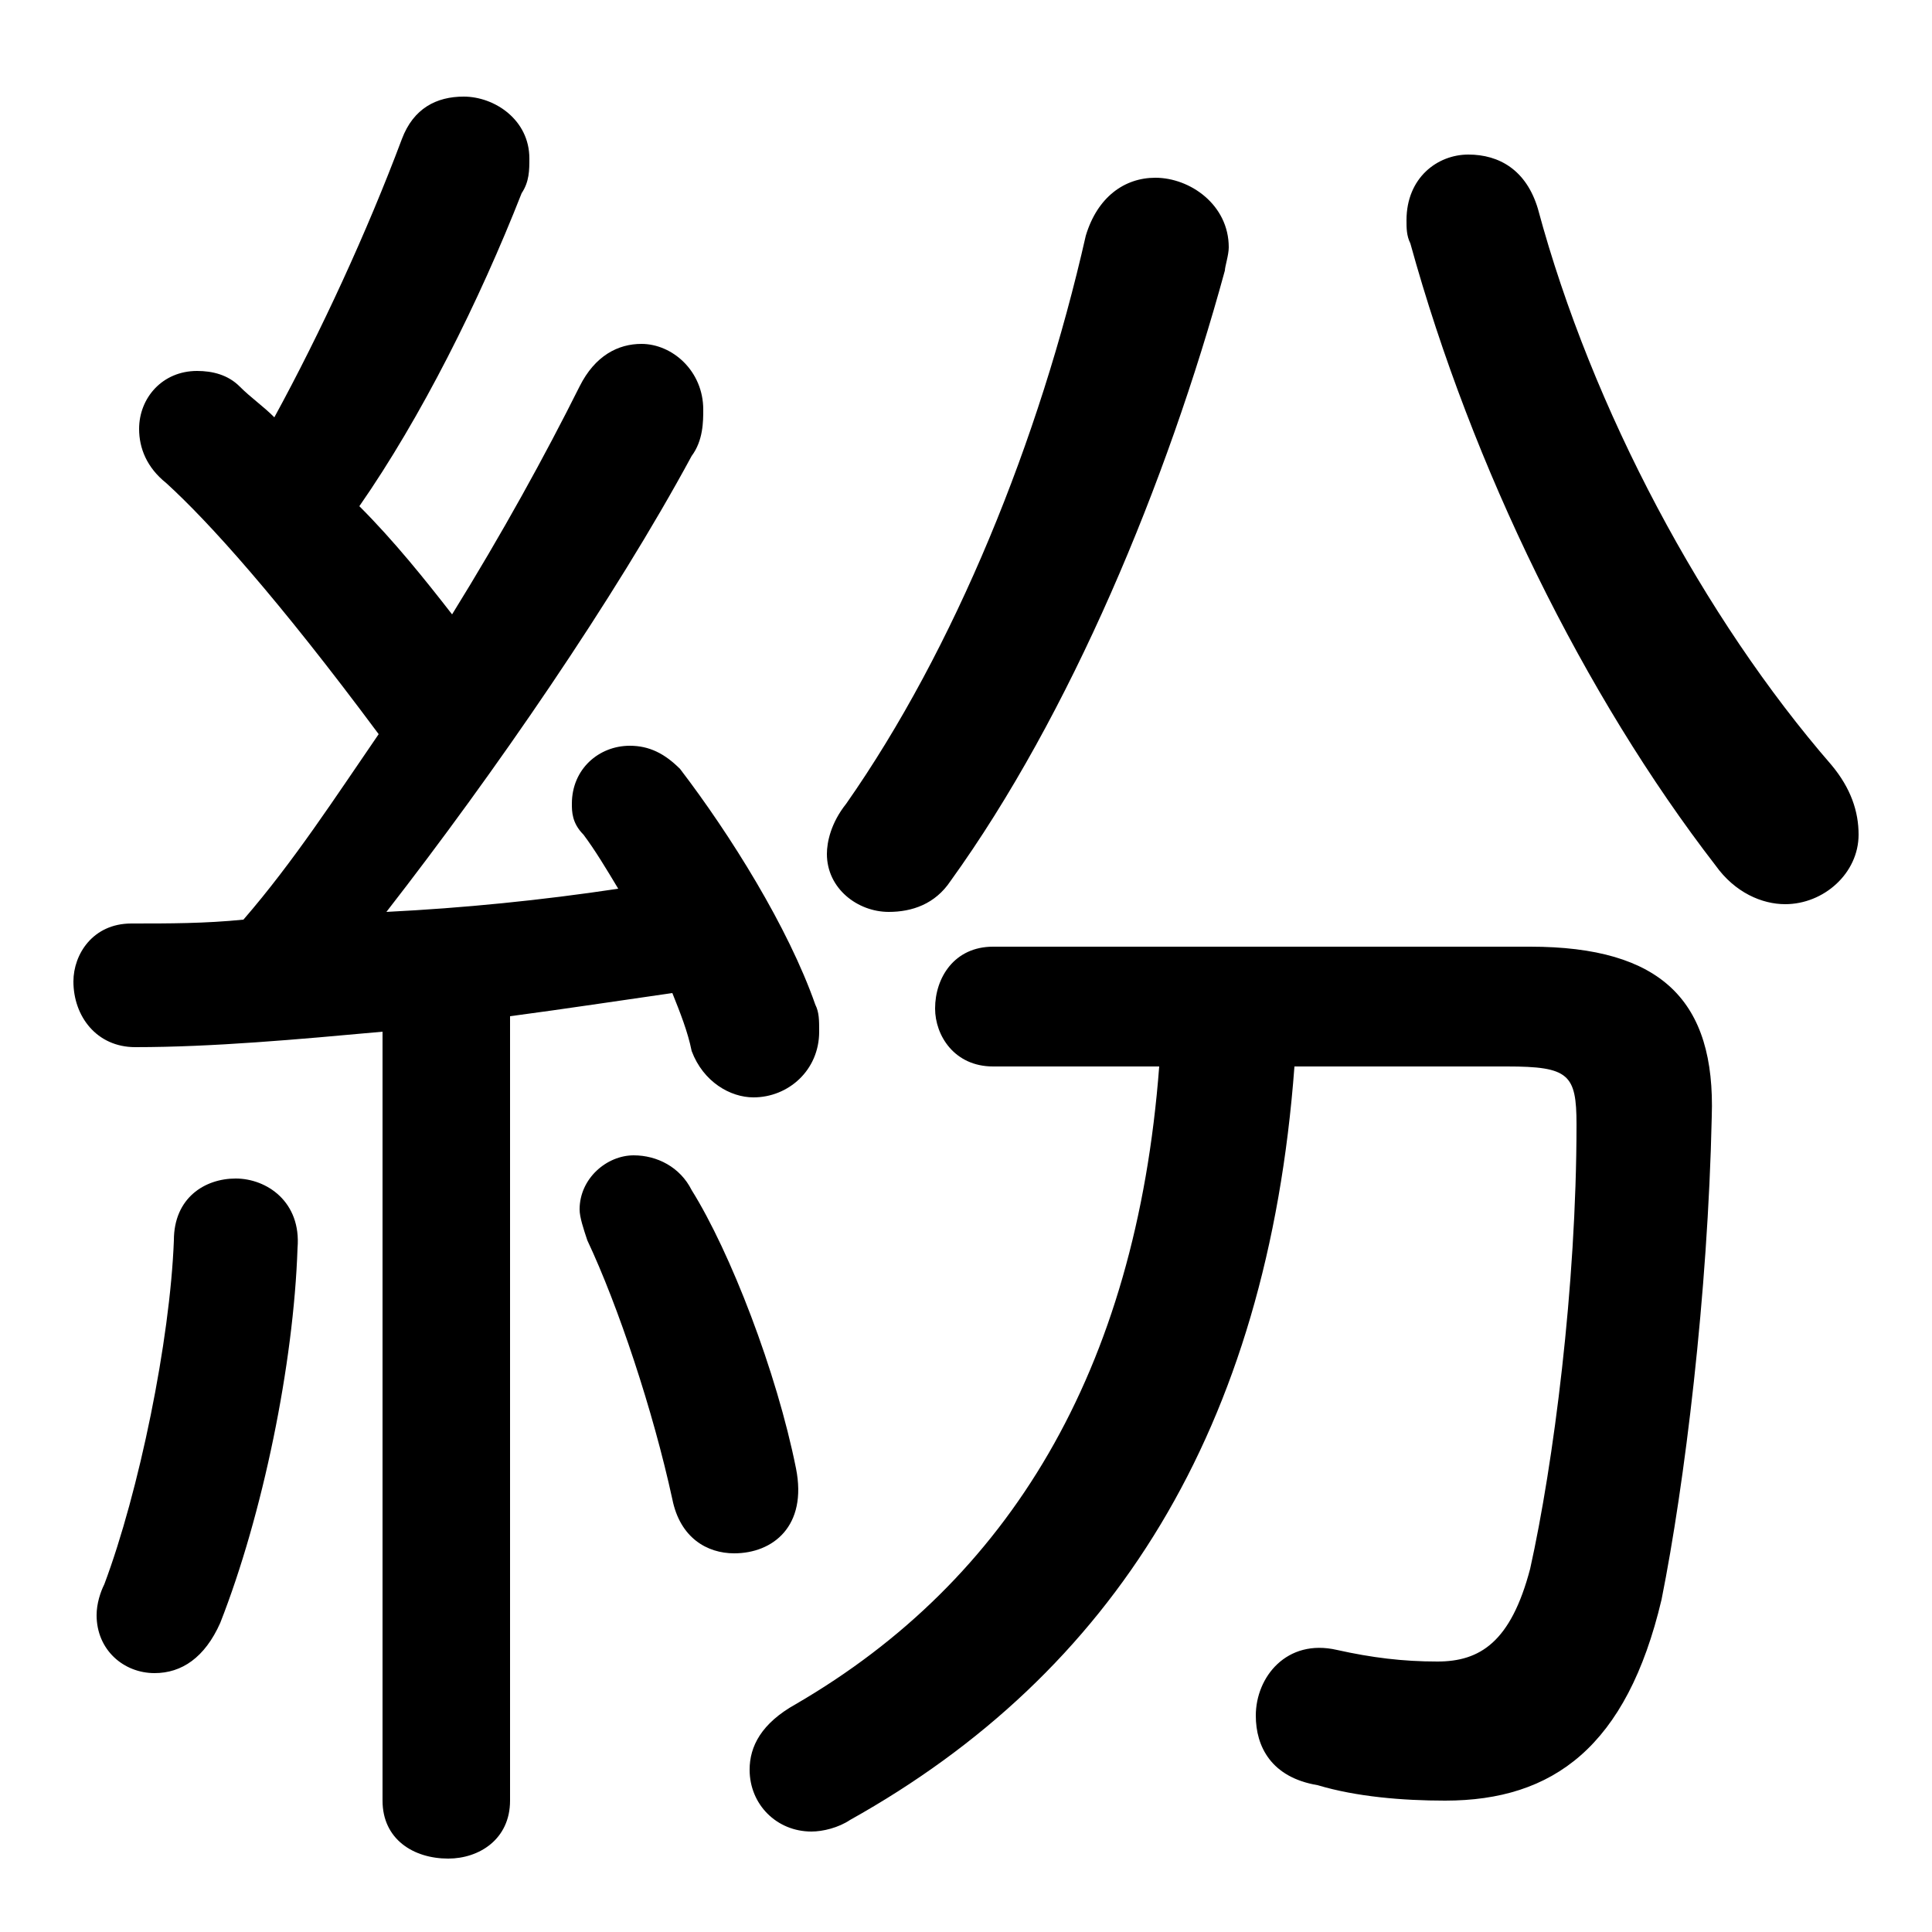 <svg xmlns="http://www.w3.org/2000/svg" viewBox="0 -44.0 50.0 50.0">
    <rect x="0" y="-44.0" width="50.0" height="50.0" fill="#808080" stroke="none"/>
    <g transform="scale(1, -1)">
        <!-- ボディの枠 -->
        <rect x="0" y="-6.0" width="50.0" height="50.0"
            stroke="white" fill="white"/>
        <!-- グリフ座標系の原点 -->
        <circle cx="0" cy="0" r="5" fill="white"/>
        <!-- グリフのアウトライン -->
        <g style="fill:black;stroke:#000000;stroke-width:0;stroke-linecap:round;stroke-linejoin:round;">
        <path d="M 9.9 -2.6 C 9.9 -3.6 10.7 -4.1 11.6 -4.1 C 12.4 -4.1 13.2 -3.6 13.2 -2.6 L 13.2 17.7 C 14.7 17.9 16.0 18.1 17.4 18.3 C 17.6 17.8 17.8 17.3 17.9 16.8 C 18.2 16.0 18.9 15.6 19.5 15.6 C 20.4 15.6 21.2 16.3 21.2 17.3 C 21.2 17.6 21.2 17.8 21.1 18.0 C 20.4 20.0 18.9 22.4 17.6 24.1 C 17.2 24.5 16.8 24.7 16.3 24.7 C 15.5 24.7 14.8 24.1 14.8 23.2 C 14.8 23.0 14.8 22.7 15.1 22.4 C 15.4 22.0 15.7 21.5 16.0 21.0 C 14.0 20.7 12.0 20.5 10.0 20.4 C 12.8 24.0 15.9 28.5 17.9 32.2 C 18.2 32.6 18.2 33.1 18.2 33.4 C 18.2 34.4 17.4 35.1 16.6 35.1 C 16.0 35.1 15.4 34.8 15.0 34.0 C 14.1 32.2 13.0 30.2 11.7 28.1 C 11.0 29.0 10.2 30.0 9.3 30.9 C 10.9 33.2 12.4 36.2 13.5 39.0 C 13.7 39.3 13.7 39.6 13.7 39.9 C 13.7 40.9 12.8 41.5 12.0 41.5 C 11.3 41.5 10.7 41.2 10.4 40.4 C 9.5 38.0 8.3 35.4 7.1 33.2 C 6.8 33.5 6.5 33.7 6.2 34.0 C 5.9 34.3 5.5 34.4 5.1 34.4 C 4.2 34.4 3.6 33.7 3.6 32.9 C 3.6 32.4 3.8 31.9 4.3 31.5 C 5.4 30.5 7.2 28.5 9.8 25.0 C 8.7 23.4 7.6 21.7 6.3 20.2 C 5.3 20.1 4.4 20.1 3.4 20.1 C 2.4 20.1 1.9 19.3 1.9 18.6 C 1.9 17.7 2.5 16.9 3.5 16.9 C 5.5 16.9 7.7 17.1 9.9 17.3 Z M 30.0 16.4 C 29.4 8.5 26.1 3.1 20.6 -0.1 C 19.7 -0.6 19.4 -1.2 19.4 -1.8 C 19.4 -2.7 20.1 -3.4 21.0 -3.4 C 21.3 -3.4 21.7 -3.3 22.0 -3.1 C 28.8 0.7 32.8 7.0 33.5 16.4 L 39.0 16.4 C 40.6 16.4 40.8 16.2 40.8 14.9 C 40.8 10.7 40.2 6.1 39.6 3.4 C 39.1 1.5 38.3 1.0 37.2 1.0 C 36.3 1.0 35.5 1.1 34.6 1.3 C 33.3 1.6 32.5 0.6 32.5 -0.4 C 32.5 -1.2 32.9 -2.0 34.1 -2.2 C 35.1 -2.5 36.3 -2.6 37.4 -2.6 C 40.2 -2.6 42.1 -1.2 43.0 2.6 C 43.6 5.6 44.2 10.5 44.3 15.1 C 44.4 18.1 43.0 19.5 39.6 19.5 L 25.7 19.5 C 24.7 19.5 24.2 18.7 24.2 17.9 C 24.2 17.2 24.7 16.4 25.7 16.4 Z M 47.4 24.2 C 44.1 28.0 41.2 33.4 39.8 38.6 C 39.5 39.6 38.8 40.0 38.0 40.0 C 37.2 40.0 36.4 39.4 36.4 38.3 C 36.4 38.1 36.4 37.9 36.5 37.7 C 38.1 31.9 41.0 26.0 44.4 21.6 C 44.9 20.9 45.6 20.6 46.2 20.6 C 47.2 20.6 48.1 21.4 48.1 22.4 C 48.1 23.0 47.9 23.6 47.4 24.2 Z M 28.1 37.9 C 26.9 32.6 24.7 27.2 21.9 23.2 C 21.5 22.7 21.4 22.2 21.4 21.9 C 21.4 21.0 22.2 20.4 23.0 20.4 C 23.6 20.4 24.2 20.6 24.6 21.2 C 27.7 25.5 30.2 31.5 31.7 37.0 C 31.7 37.1 31.8 37.4 31.8 37.6 C 31.8 38.7 30.8 39.4 29.9 39.4 C 29.1 39.4 28.4 38.9 28.1 37.9 Z M 17.9 13.2 C 17.6 13.8 17.0 14.1 16.4 14.1 C 15.7 14.1 15.0 13.5 15.0 12.7 C 15.0 12.5 15.1 12.2 15.2 11.9 C 16.0 10.2 16.9 7.5 17.4 5.2 C 17.6 4.2 18.3 3.8 19.0 3.8 C 20.0 3.8 20.9 4.5 20.6 6.0 C 20.1 8.5 18.9 11.6 17.9 13.2 Z M 4.5 11.9 C 4.4 9.3 3.6 5.4 2.7 3.0 C 2.6 2.8 2.5 2.5 2.5 2.2 C 2.5 1.3 3.2 0.7 4.0 0.7 C 4.7 0.7 5.3 1.1 5.7 2.0 C 6.8 4.8 7.6 8.7 7.7 11.7 C 7.8 12.9 6.9 13.5 6.1 13.5 C 5.3 13.5 4.5 13.0 4.5 11.9 Z"/>
    </g>
    </g>
</svg>
